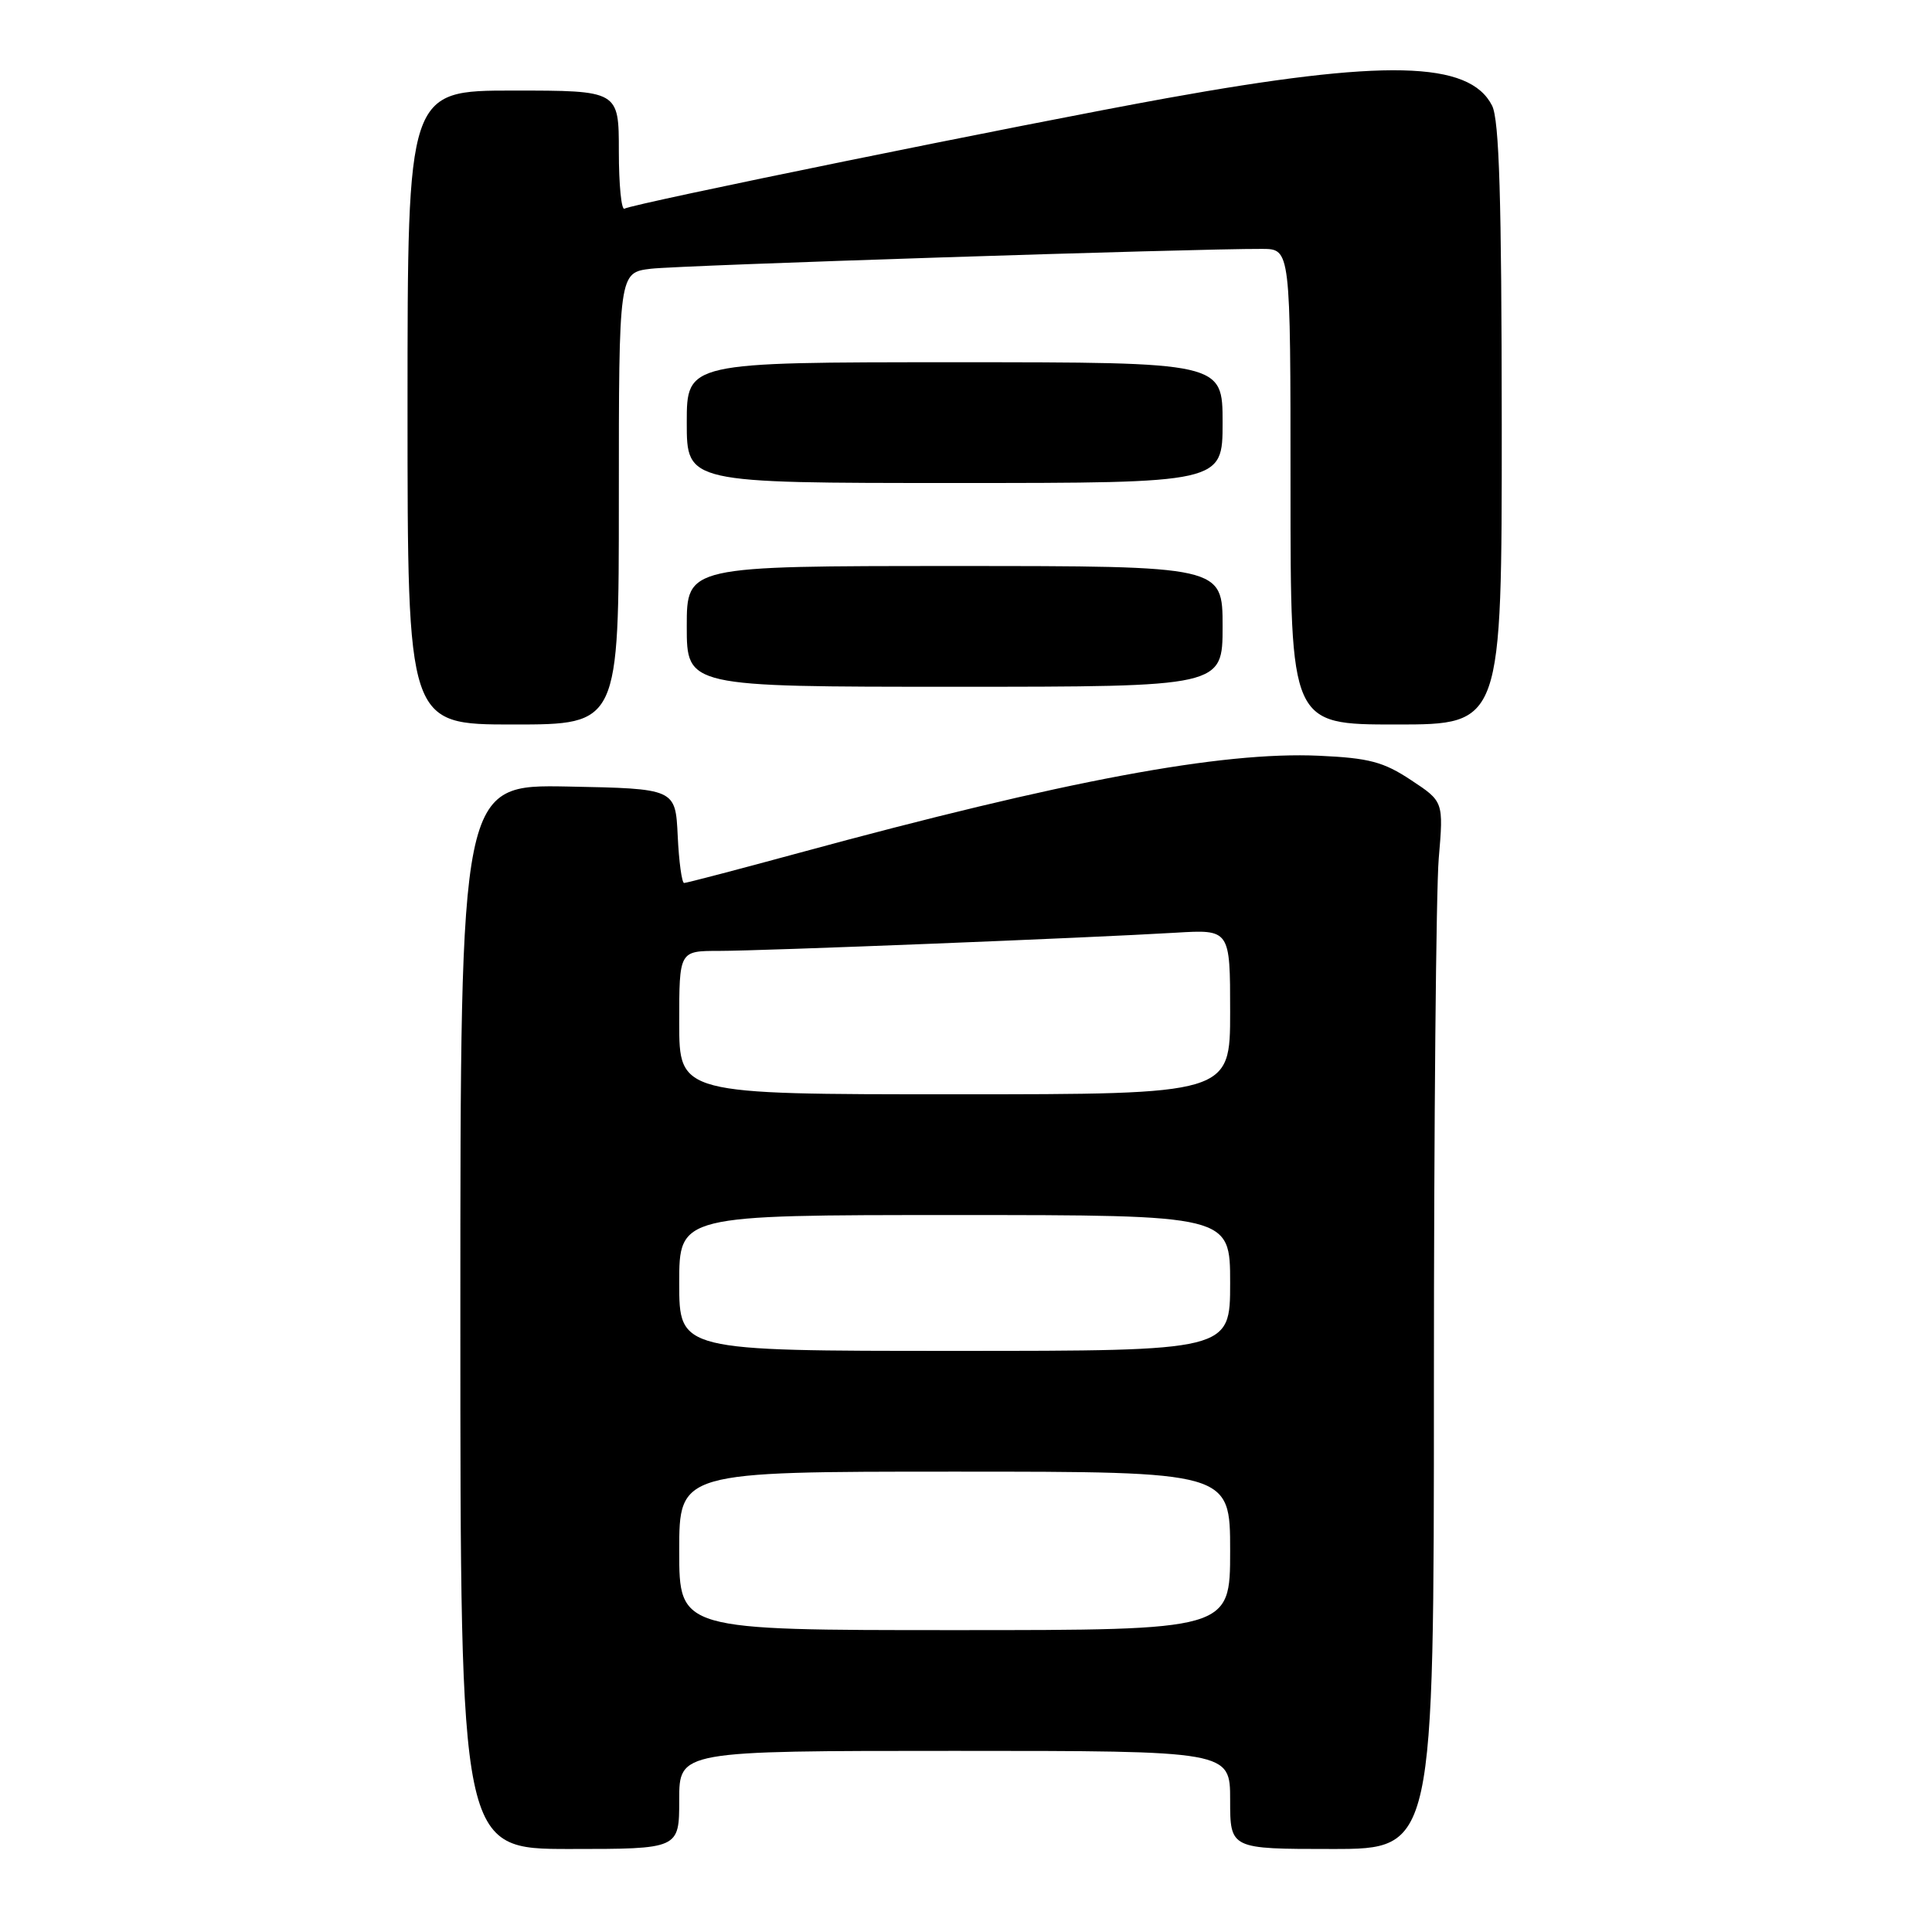 <?xml version="1.0" encoding="UTF-8" standalone="no"?>
<!DOCTYPE svg PUBLIC "-//W3C//DTD SVG 1.1//EN" "http://www.w3.org/Graphics/SVG/1.1/DTD/svg11.dtd" >
<svg xmlns="http://www.w3.org/2000/svg" xmlns:xlink="http://www.w3.org/1999/xlink" version="1.1" viewBox="0 0 256 256">
 <g >
 <path fill="currentColor"
d=" M 90.00 238.50 C 90.00 232.00 90.00 232.00 126.50 232.00 C 163.00 232.00 163.00 232.00 163.00 238.50 C 163.00 245.00 163.00 245.00 176.50 245.00 C 190.00 245.00 190.00 245.00 190.00 183.15 C 190.00 149.13 190.29 117.91 190.64 113.76 C 191.28 106.21 191.28 106.21 186.96 103.36 C 183.32 100.95 181.41 100.44 174.78 100.14 C 161.85 99.55 141.06 103.44 105.85 113.02 C 97.80 115.21 90.96 117.00 90.65 117.00 C 90.35 117.00 89.96 114.19 89.80 110.75 C 89.50 104.50 89.50 104.50 75.25 104.22 C 61.00 103.95 61.00 103.95 61.00 174.47 C 61.00 245.00 61.00 245.00 75.50 245.00 C 90.00 245.00 90.00 245.00 90.00 238.50 Z  M 82.00 66.06 C 82.00 36.12 82.00 36.12 86.25 35.61 C 90.10 35.15 158.28 32.94 167.25 32.98 C 171.00 33.00 171.00 33.00 171.00 64.50 C 171.00 96.00 171.00 96.00 185.00 96.00 C 199.00 96.00 199.00 96.00 198.99 56.25 C 198.97 26.24 198.66 15.89 197.71 14.00 C 194.70 8.06 183.47 7.80 154.59 13.01 C 135.42 16.48 83.82 26.99 82.75 27.65 C 82.34 27.91 82.00 24.49 82.00 20.06 C 82.00 12.00 82.00 12.00 68.00 12.00 C 54.00 12.00 54.00 12.00 54.00 54.00 C 54.00 96.00 54.00 96.00 68.00 96.00 C 82.00 96.00 82.00 96.00 82.00 66.06 Z  M 162.00 83.00 C 162.00 75.00 162.00 75.00 126.50 75.00 C 91.00 75.00 91.00 75.00 91.00 83.00 C 91.00 91.00 91.00 91.00 126.50 91.00 C 162.00 91.00 162.00 91.00 162.00 83.00 Z  M 162.00 56.00 C 162.00 48.00 162.00 48.00 126.50 48.00 C 91.00 48.00 91.00 48.00 91.00 56.00 C 91.00 64.00 91.00 64.00 126.50 64.00 C 162.00 64.00 162.00 64.00 162.00 56.00 Z  M 90.00 205.50 C 90.00 195.00 90.00 195.00 126.50 195.00 C 163.00 195.00 163.00 195.00 163.00 205.50 C 163.00 216.00 163.00 216.00 126.50 216.00 C 90.00 216.00 90.00 216.00 90.00 205.50 Z  M 90.00 170.00 C 90.00 161.00 90.00 161.00 126.50 161.00 C 163.00 161.00 163.00 161.00 163.00 170.00 C 163.00 179.00 163.00 179.00 126.50 179.00 C 90.00 179.00 90.00 179.00 90.00 170.00 Z  M 90.00 135.50 C 90.00 126.00 90.00 126.00 95.24 126.00 C 100.99 126.00 144.20 124.28 155.75 123.59 C 163.00 123.15 163.00 123.15 163.00 134.08 C 163.00 145.00 163.00 145.00 126.50 145.00 C 90.00 145.00 90.00 145.00 90.00 135.50 Z "/>
</g>
</svg>